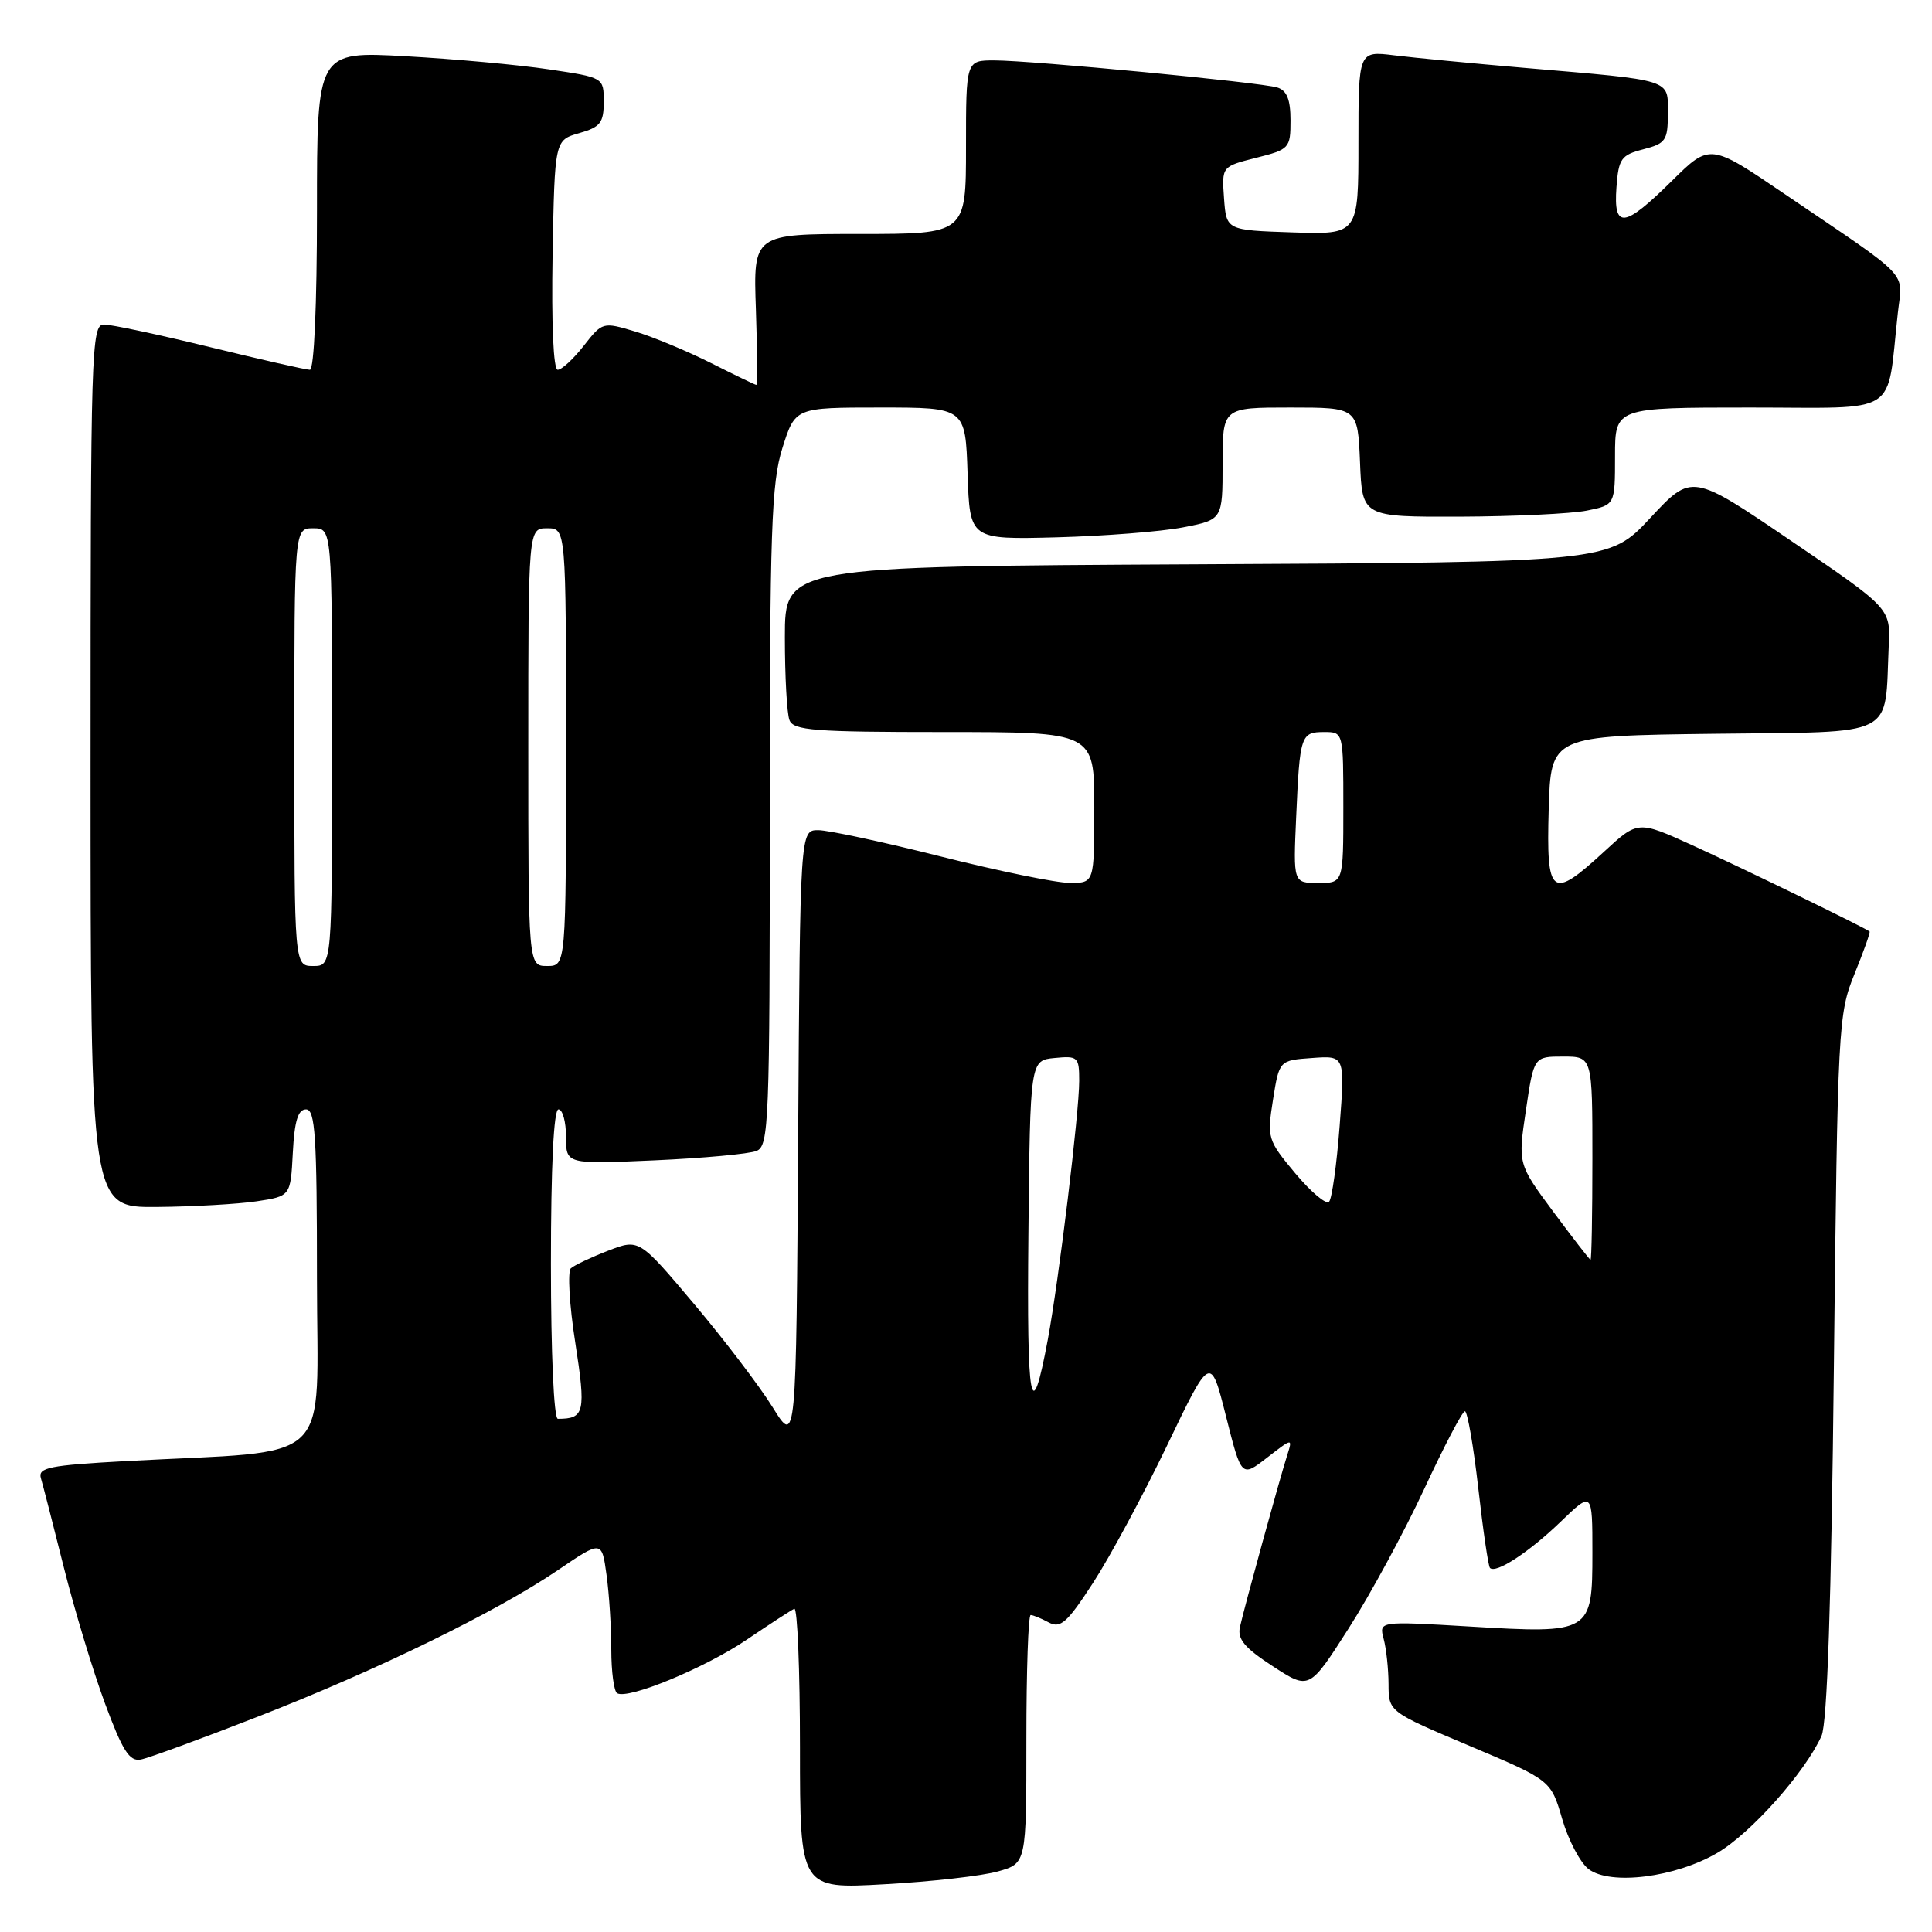 <?xml version="1.0" encoding="UTF-8" standalone="no"?>
<!DOCTYPE svg PUBLIC "-//W3C//DTD SVG 1.1//EN" "http://www.w3.org/Graphics/SVG/1.1/DTD/svg11.dtd" >
<svg xmlns="http://www.w3.org/2000/svg" xmlns:xlink="http://www.w3.org/1999/xlink" version="1.1" viewBox="0 0 256 256">
 <g >
 <path fill="currentColor"
d=" M 132.25 247.97 C 136.00 246.91 136.00 246.91 136.00 230.45 C 136.00 221.40 136.25 214.00 136.57 214.00 C 136.88 214.00 137.96 214.44 138.96 214.98 C 140.52 215.81 141.40 215.03 144.84 209.73 C 147.07 206.30 151.48 198.11 154.65 191.52 C 160.40 179.53 160.40 179.53 162.45 187.66 C 164.50 195.78 164.50 195.78 167.89 193.15 C 171.29 190.52 171.29 190.52 170.55 192.86 C 169.55 195.99 164.88 212.97 164.30 215.58 C 163.94 217.19 164.91 218.35 168.66 220.79 C 173.49 223.93 173.49 223.93 178.69 215.79 C 181.55 211.32 186.06 203.01 188.70 197.33 C 191.34 191.65 193.77 187.00 194.11 187.00 C 194.44 187.00 195.24 191.58 195.88 197.18 C 196.51 202.78 197.21 207.55 197.43 207.76 C 198.21 208.55 202.57 205.70 206.75 201.68 C 211.00 197.58 211.00 197.58 211.00 205.76 C 211.00 216.38 210.82 216.49 194.70 215.52 C 182.72 214.81 182.72 214.81 183.34 217.15 C 183.69 218.44 183.98 221.14 183.99 223.15 C 184.00 226.81 184.00 226.81 194.75 231.35 C 205.50 235.89 205.50 235.89 207.00 241.03 C 207.82 243.85 209.40 246.84 210.50 247.67 C 213.41 249.86 222.00 248.77 227.57 245.51 C 232.01 242.91 239.19 234.84 241.36 230.02 C 242.12 228.32 242.66 212.41 243.00 181.00 C 243.50 135.87 243.58 134.34 245.73 129.06 C 246.95 126.07 247.85 123.53 247.73 123.43 C 247.18 122.96 230.83 115.00 224.26 112.01 C 217.03 108.72 217.03 108.72 212.54 112.86 C 205.55 119.30 204.88 118.79 205.21 107.25 C 205.50 97.50 205.50 97.50 227.21 97.23 C 251.65 96.93 249.71 97.91 250.27 85.56 C 250.50 80.61 250.50 80.61 237.34 71.67 C 224.18 62.72 224.18 62.72 218.69 68.61 C 213.21 74.50 213.21 74.50 158.61 74.77 C 104.00 75.05 104.00 75.05 104.00 84.44 C 104.00 89.61 104.27 94.55 104.61 95.42 C 105.13 96.79 107.89 97.00 125.11 97.00 C 145.00 97.00 145.00 97.00 145.00 107.00 C 145.00 117.00 145.00 117.00 141.75 116.99 C 139.96 116.99 132.27 115.41 124.66 113.49 C 117.05 111.57 109.74 110.00 108.42 110.00 C 106.02 110.00 106.02 110.00 105.76 150.75 C 105.50 191.50 105.50 191.50 102.40 186.50 C 100.70 183.75 96.02 177.59 92.00 172.82 C 84.69 164.14 84.69 164.14 80.59 165.72 C 78.34 166.59 76.12 167.64 75.65 168.05 C 75.19 168.46 75.44 172.88 76.22 177.86 C 77.66 187.16 77.47 188.00 73.92 188.00 C 73.39 188.00 73.00 179.28 73.00 167.50 C 73.00 154.50 73.37 147.00 74.00 147.00 C 74.55 147.00 75.00 148.64 75.00 150.64 C 75.00 154.27 75.00 154.27 86.75 153.75 C 93.21 153.46 99.29 152.90 100.25 152.50 C 101.88 151.84 102.00 148.77 102.00 108.23 C 102.00 70.20 102.21 64.00 103.68 59.34 C 105.37 54.00 105.37 54.00 116.64 54.00 C 127.92 54.00 127.92 54.00 128.21 62.75 C 128.50 71.50 128.50 71.50 140.00 71.20 C 146.32 71.03 153.86 70.44 156.75 69.88 C 162.00 68.86 162.00 68.86 162.00 61.43 C 162.00 54.00 162.00 54.00 170.96 54.00 C 179.91 54.00 179.91 54.00 180.21 61.25 C 180.50 68.50 180.50 68.50 193.50 68.46 C 200.65 68.43 208.19 68.07 210.25 67.66 C 214.00 66.91 214.00 66.91 214.00 60.45 C 214.00 54.00 214.00 54.00 231.91 54.00 C 252.02 54.00 249.94 55.33 251.47 41.50 C 252.10 35.79 253.50 37.26 236.54 25.75 C 226.58 18.98 226.58 18.98 221.51 23.99 C 215.19 30.23 213.78 30.39 214.19 24.81 C 214.47 21.01 214.81 20.54 217.75 19.78 C 220.72 19.01 221.00 18.61 221.00 15.02 C 221.00 10.42 221.85 10.69 202.00 8.99 C 195.12 8.40 187.36 7.65 184.75 7.33 C 180.00 6.74 180.00 6.74 180.00 18.91 C 180.00 31.08 180.00 31.08 171.25 30.79 C 162.50 30.50 162.50 30.50 162.19 26.28 C 161.89 22.06 161.89 22.06 166.44 20.91 C 170.86 19.80 171.00 19.64 171.00 15.95 C 171.00 13.19 170.52 11.99 169.25 11.59 C 167.03 10.91 136.75 8.01 131.75 8.00 C 128.00 8.00 128.00 8.00 128.00 19.50 C 128.00 31.00 128.00 31.00 113.91 31.00 C 99.81 31.00 99.81 31.00 100.16 41.00 C 100.35 46.50 100.37 51.00 100.22 51.00 C 100.07 51.00 97.37 49.70 94.22 48.11 C 91.07 46.53 86.55 44.64 84.17 43.93 C 79.87 42.64 79.82 42.66 77.35 45.82 C 75.98 47.57 74.43 49.00 73.90 49.00 C 73.33 49.00 73.06 42.96 73.22 33.79 C 73.50 18.57 73.50 18.57 76.75 17.64 C 79.55 16.84 80.00 16.27 80.00 13.49 C 80.00 10.27 80.00 10.27 72.75 9.19 C 68.76 8.59 60.21 7.81 53.75 7.45 C 42.00 6.80 42.00 6.80 42.00 27.90 C 42.00 40.39 41.62 49.00 41.06 49.00 C 40.54 49.00 34.59 47.65 27.84 46.00 C 21.08 44.35 14.75 43.00 13.78 43.00 C 12.10 43.00 12.00 46.14 12.00 101.50 C 12.00 160.00 12.00 160.00 20.75 159.93 C 25.56 159.89 31.52 159.55 34.00 159.18 C 38.50 158.50 38.50 158.50 38.80 152.75 C 39.02 148.53 39.49 147.00 40.55 147.00 C 41.77 147.00 42.00 150.50 42.00 169.40 C 42.00 194.72 44.76 192.08 16.72 193.60 C 6.48 194.16 5.01 194.46 5.42 195.87 C 5.69 196.77 7.05 202.07 8.45 207.66 C 9.85 213.25 12.30 221.35 13.89 225.66 C 16.24 232.00 17.15 233.43 18.65 233.15 C 19.67 232.96 26.63 230.41 34.11 227.49 C 50.00 221.30 65.73 213.61 73.94 208.04 C 79.74 204.10 79.74 204.10 80.37 208.69 C 80.72 211.21 81.00 215.66 81.00 218.58 C 81.00 221.50 81.35 224.10 81.77 224.36 C 83.20 225.24 93.39 221.03 98.97 217.25 C 102.01 215.19 104.84 213.35 105.25 213.17 C 105.66 212.98 106.00 221.26 106.00 231.57 C 106.00 250.31 106.00 250.31 117.25 249.67 C 123.44 249.33 130.19 248.56 132.25 247.97 Z  M 136.27 163.50 C 136.50 140.50 136.50 140.50 139.75 140.19 C 142.83 139.89 143.00 140.05 143.00 143.22 C 143.00 147.45 140.31 169.59 138.84 177.50 C 136.62 189.38 136.04 186.20 136.27 163.50 Z  M 205.81 160.55 C 201.13 154.23 201.13 154.23 202.19 147.12 C 203.24 140.00 203.24 140.00 207.12 140.00 C 211.00 140.00 211.00 140.00 211.00 153.50 C 211.00 160.93 210.89 166.97 210.75 166.93 C 210.61 166.89 208.39 164.02 205.81 160.55 Z  M 171.63 155.47 C 167.96 151.07 167.88 150.80 168.68 145.72 C 169.51 140.50 169.51 140.50 173.87 140.19 C 178.22 139.87 178.22 139.87 177.51 149.19 C 177.12 154.31 176.49 158.83 176.11 159.24 C 175.72 159.65 173.71 157.95 171.63 155.47 Z  M 39.00 99.00 C 39.00 70.00 39.00 70.00 41.50 70.00 C 44.00 70.00 44.00 70.00 44.00 99.00 C 44.00 128.00 44.00 128.00 41.50 128.00 C 39.00 128.00 39.00 128.00 39.00 99.00 Z  M 70.00 99.00 C 70.00 70.00 70.00 70.00 72.50 70.00 C 75.00 70.00 75.00 70.00 75.00 99.00 C 75.00 128.00 75.00 128.00 72.50 128.00 C 70.00 128.00 70.00 128.00 70.00 99.00 Z  M 171.75 108.25 C 172.23 97.39 172.36 97.00 175.47 97.00 C 178.00 97.00 178.00 97.00 178.00 107.00 C 178.00 117.00 178.00 117.00 174.68 117.00 C 171.36 117.00 171.36 117.00 171.75 108.25 Z "/>
</g>
</svg>